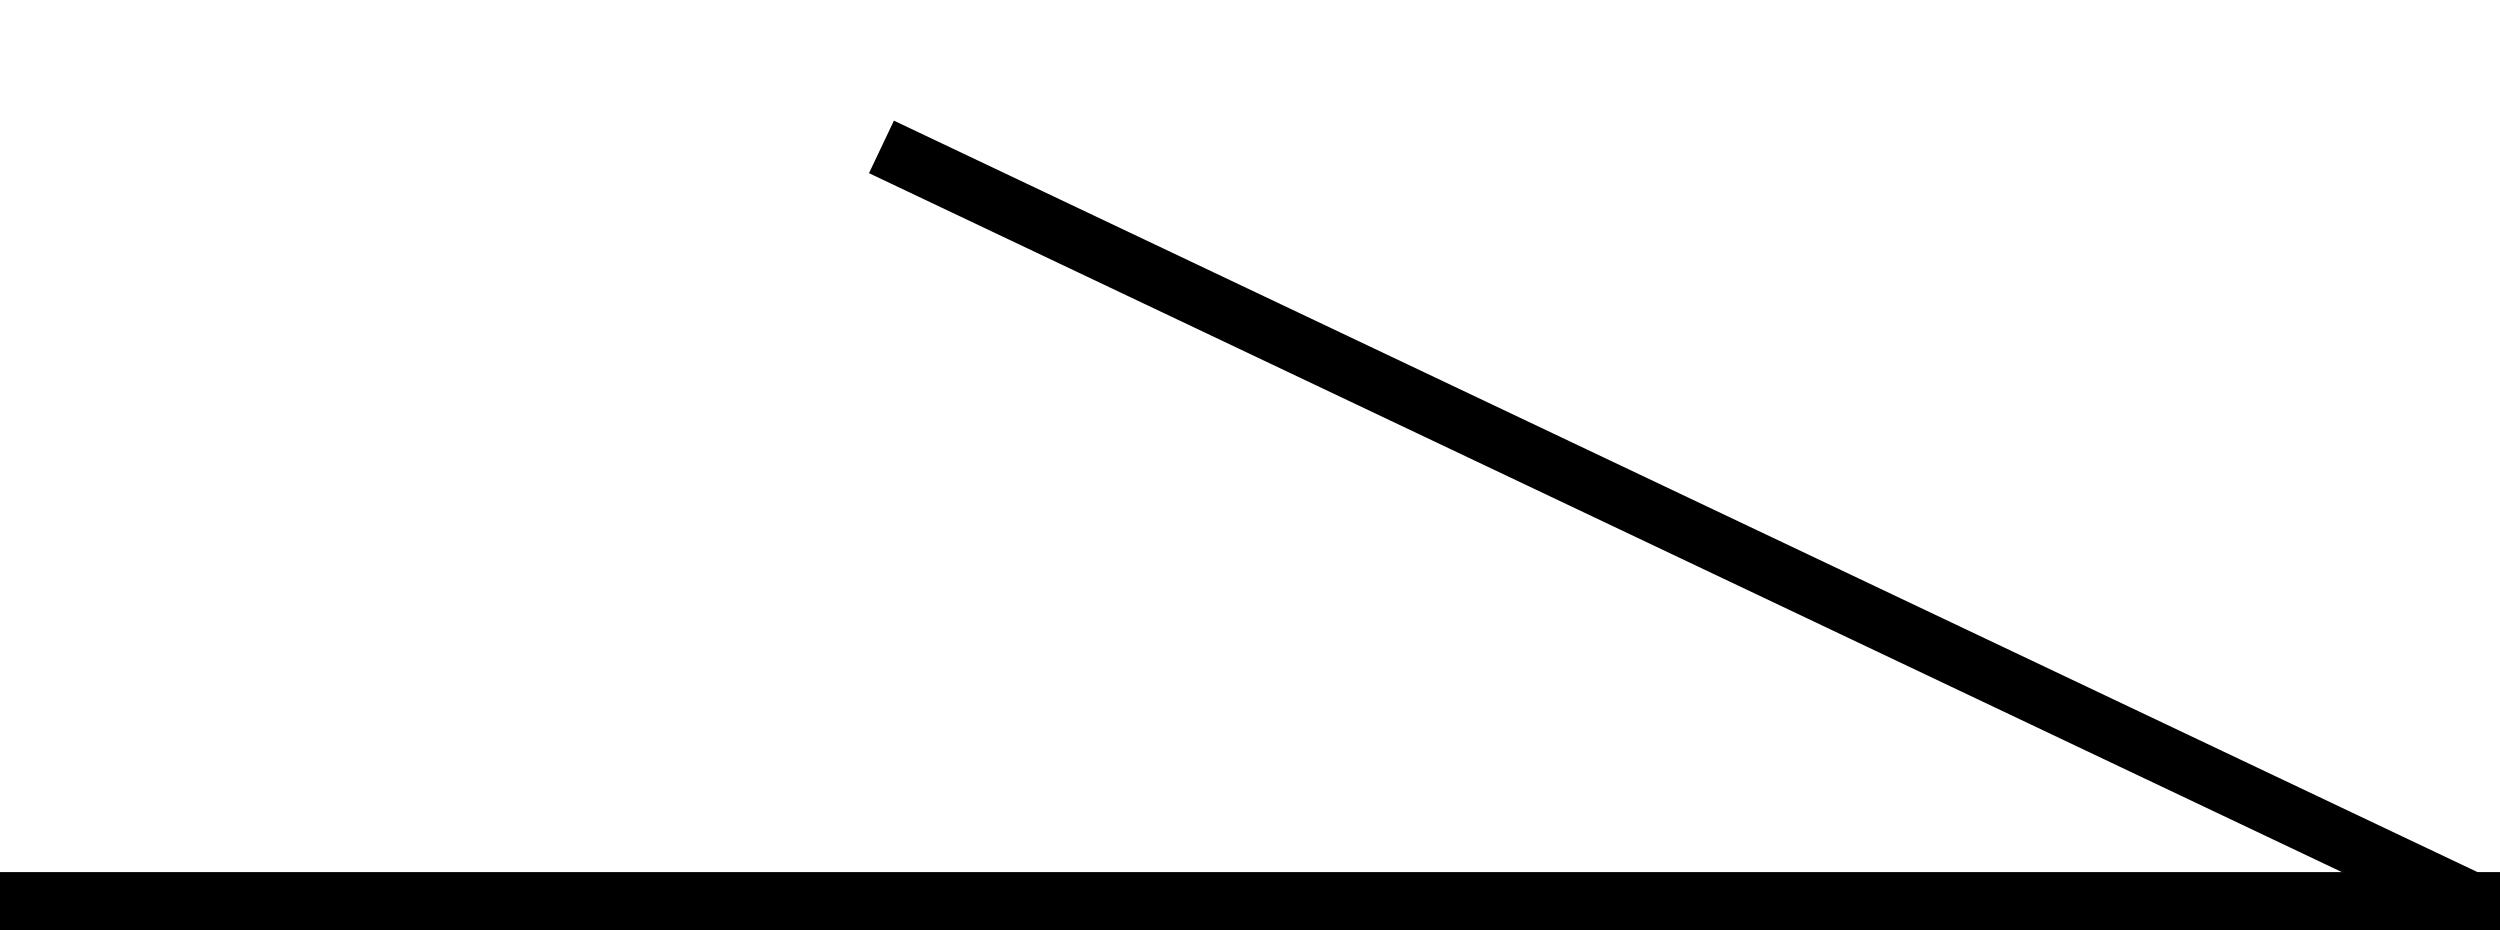 <svg width="43" height="16" viewBox="0 0 43 16" fill="none" xmlns="http://www.w3.org/2000/svg">
<g id="arrow">
<path id="Line 1" d="M0 15.5H43" stroke="black"/>
<path id="Line 2" d="M15.161 2.527L42.5 15.5" stroke="black"/>
</g>
</svg>
